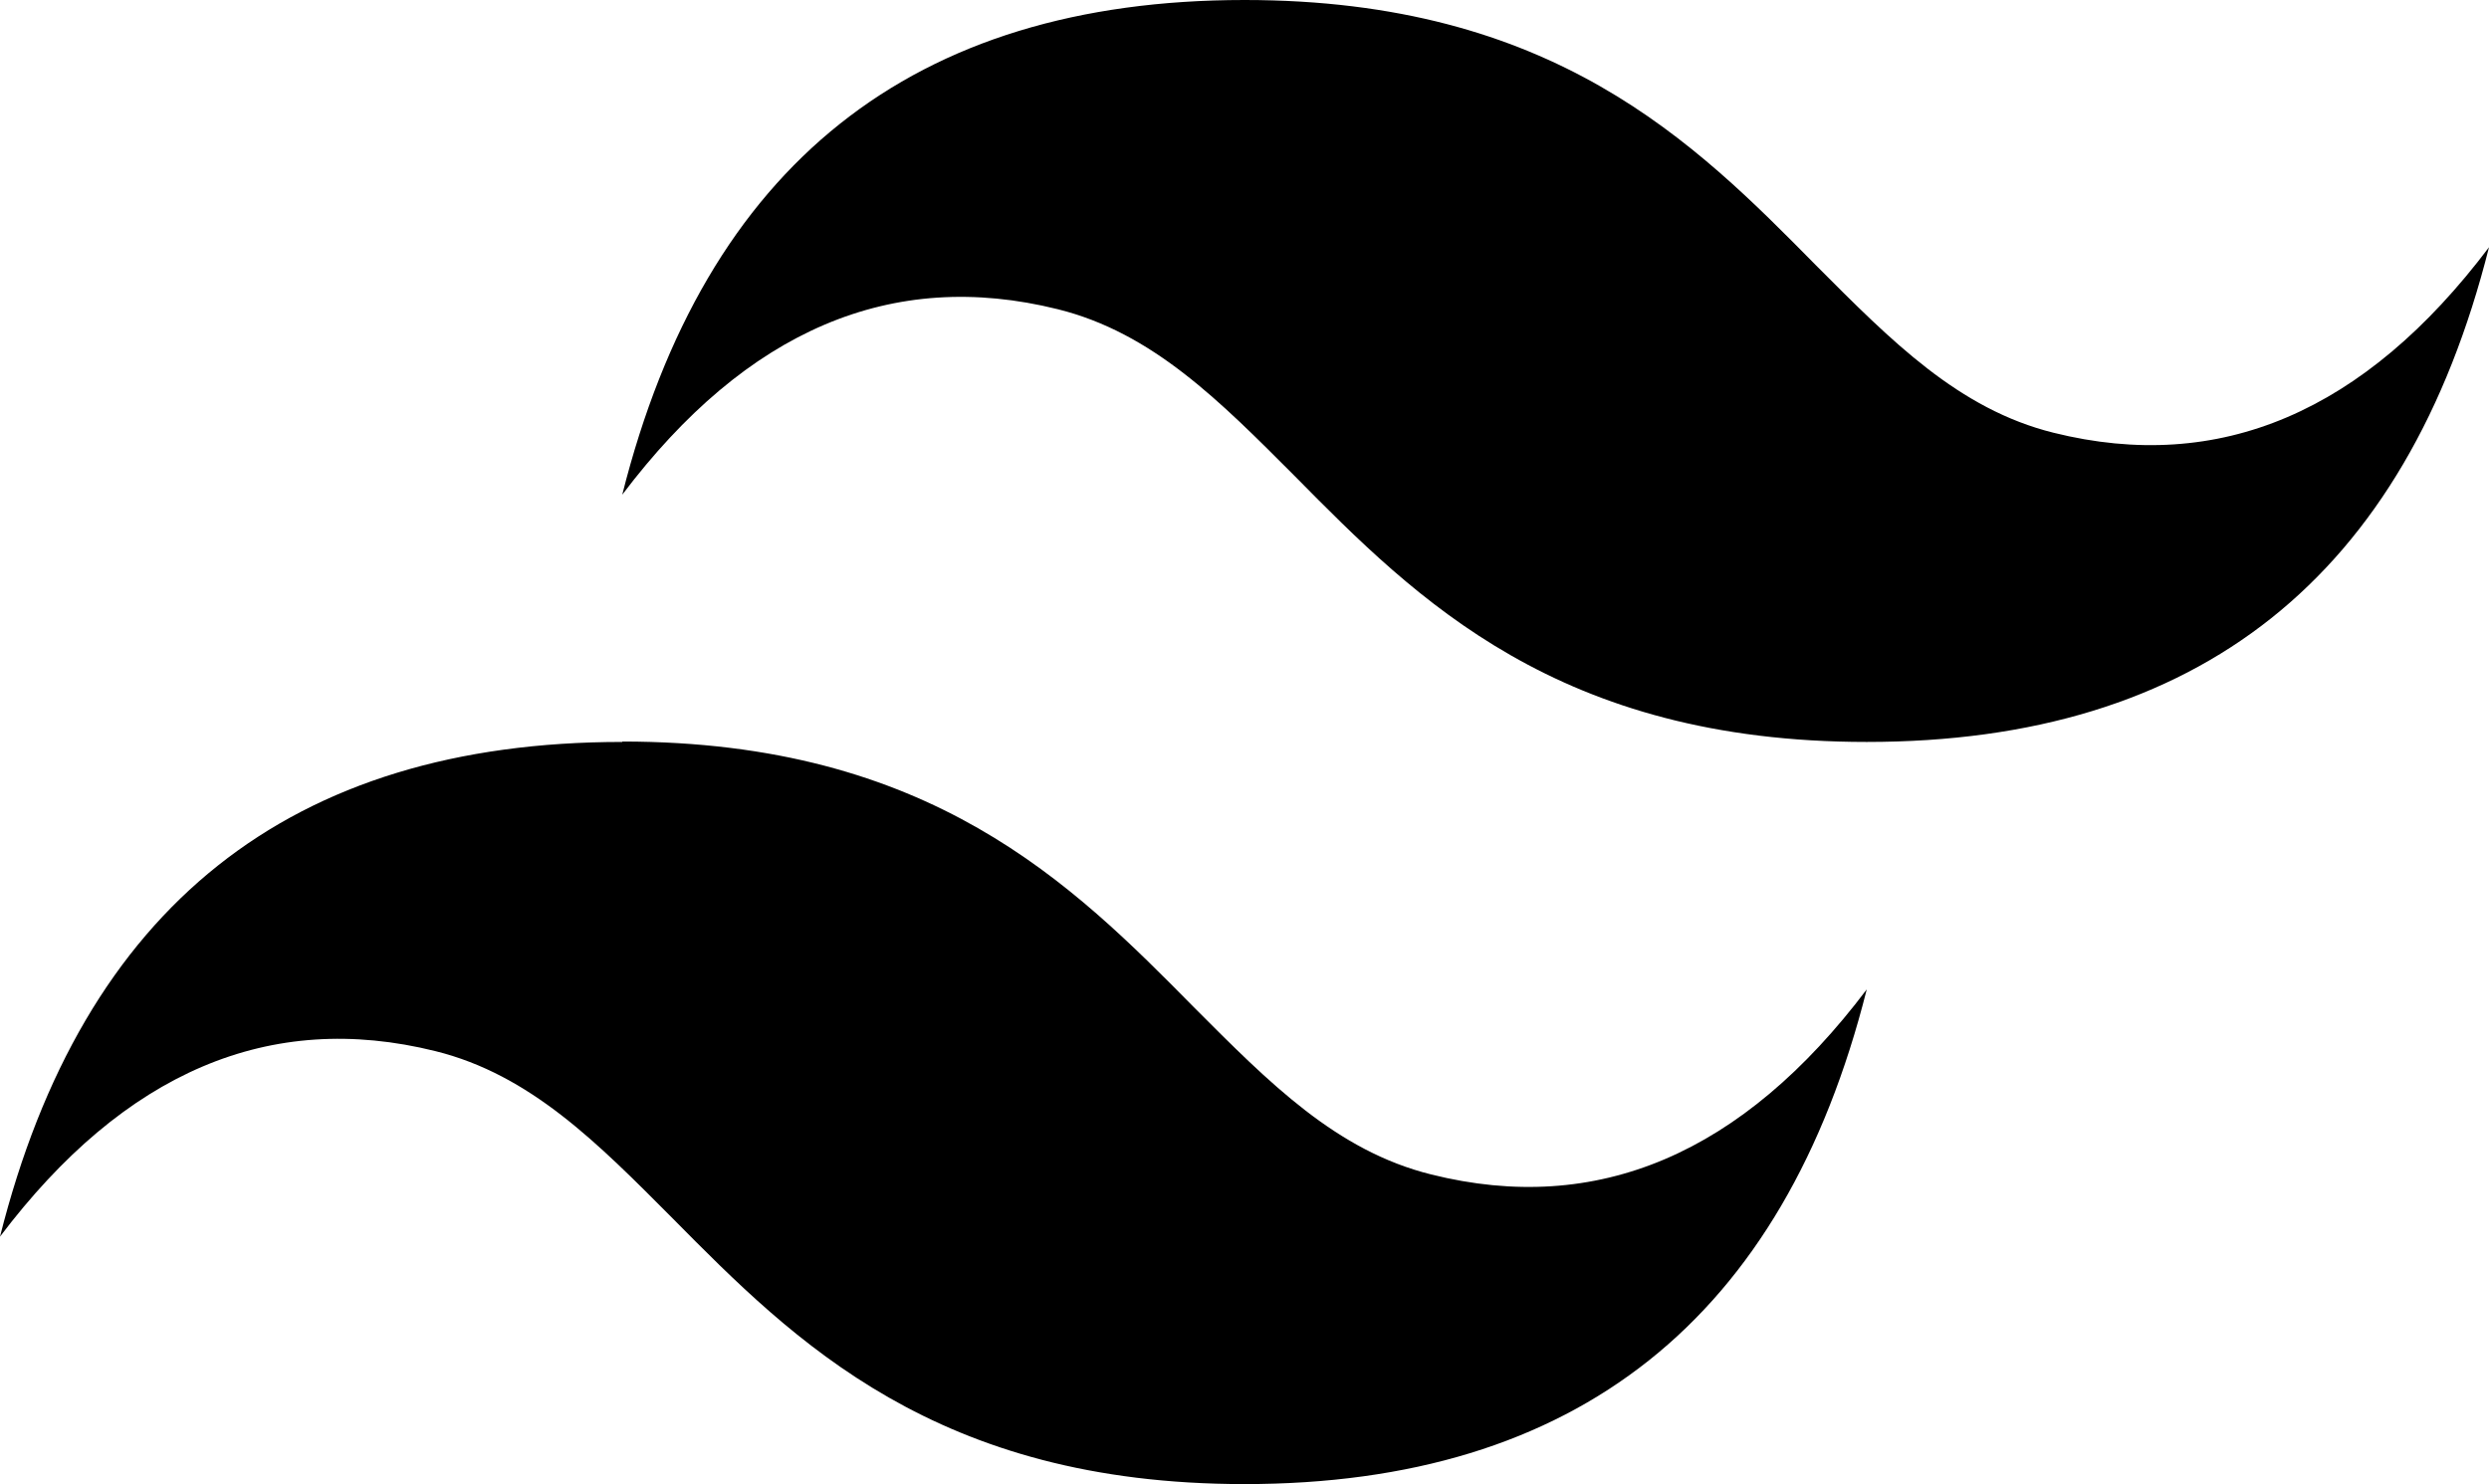 
  <svg
    viewBox="150.516 212.148 122.88 73.29"
    xmlns="http://www.w3.org/2000/svg"
  >
    <path
      class="cls-1"
      d="M 211.956 212.148 C 195.576 212.148 185.336 220.291 181.236 236.578 C 187.383 228.438 194.549 225.384 202.736 227.418 C 207.416 228.578 210.736 231.948 214.456 235.678 C 220.456 241.758 227.456 248.788 242.676 248.788 C 259.056 248.788 269.296 240.644 273.396 224.358 C 267.256 232.504 260.089 235.558 251.896 233.518 C 247.216 232.358 243.896 228.988 240.176 225.258 C 234.156 219.148 227.186 212.148 211.956 212.148 Z M 181.236 248.788 C 164.856 248.788 154.616 256.931 150.516 273.218 C 156.669 265.078 163.836 262.024 172.016 264.058 C 176.696 265.218 180.016 268.588 183.736 272.328 C 189.736 278.398 196.736 285.438 211.956 285.438 C 228.336 285.438 238.576 277.294 242.676 261.008 C 236.536 269.148 229.369 272.194 221.176 270.148 C 216.496 268.988 213.176 265.618 209.456 261.888 C 203.456 255.808 196.456 248.768 181.236 248.768 Z"
      style="fill-rule: evenodd"
    />
  </svg>


